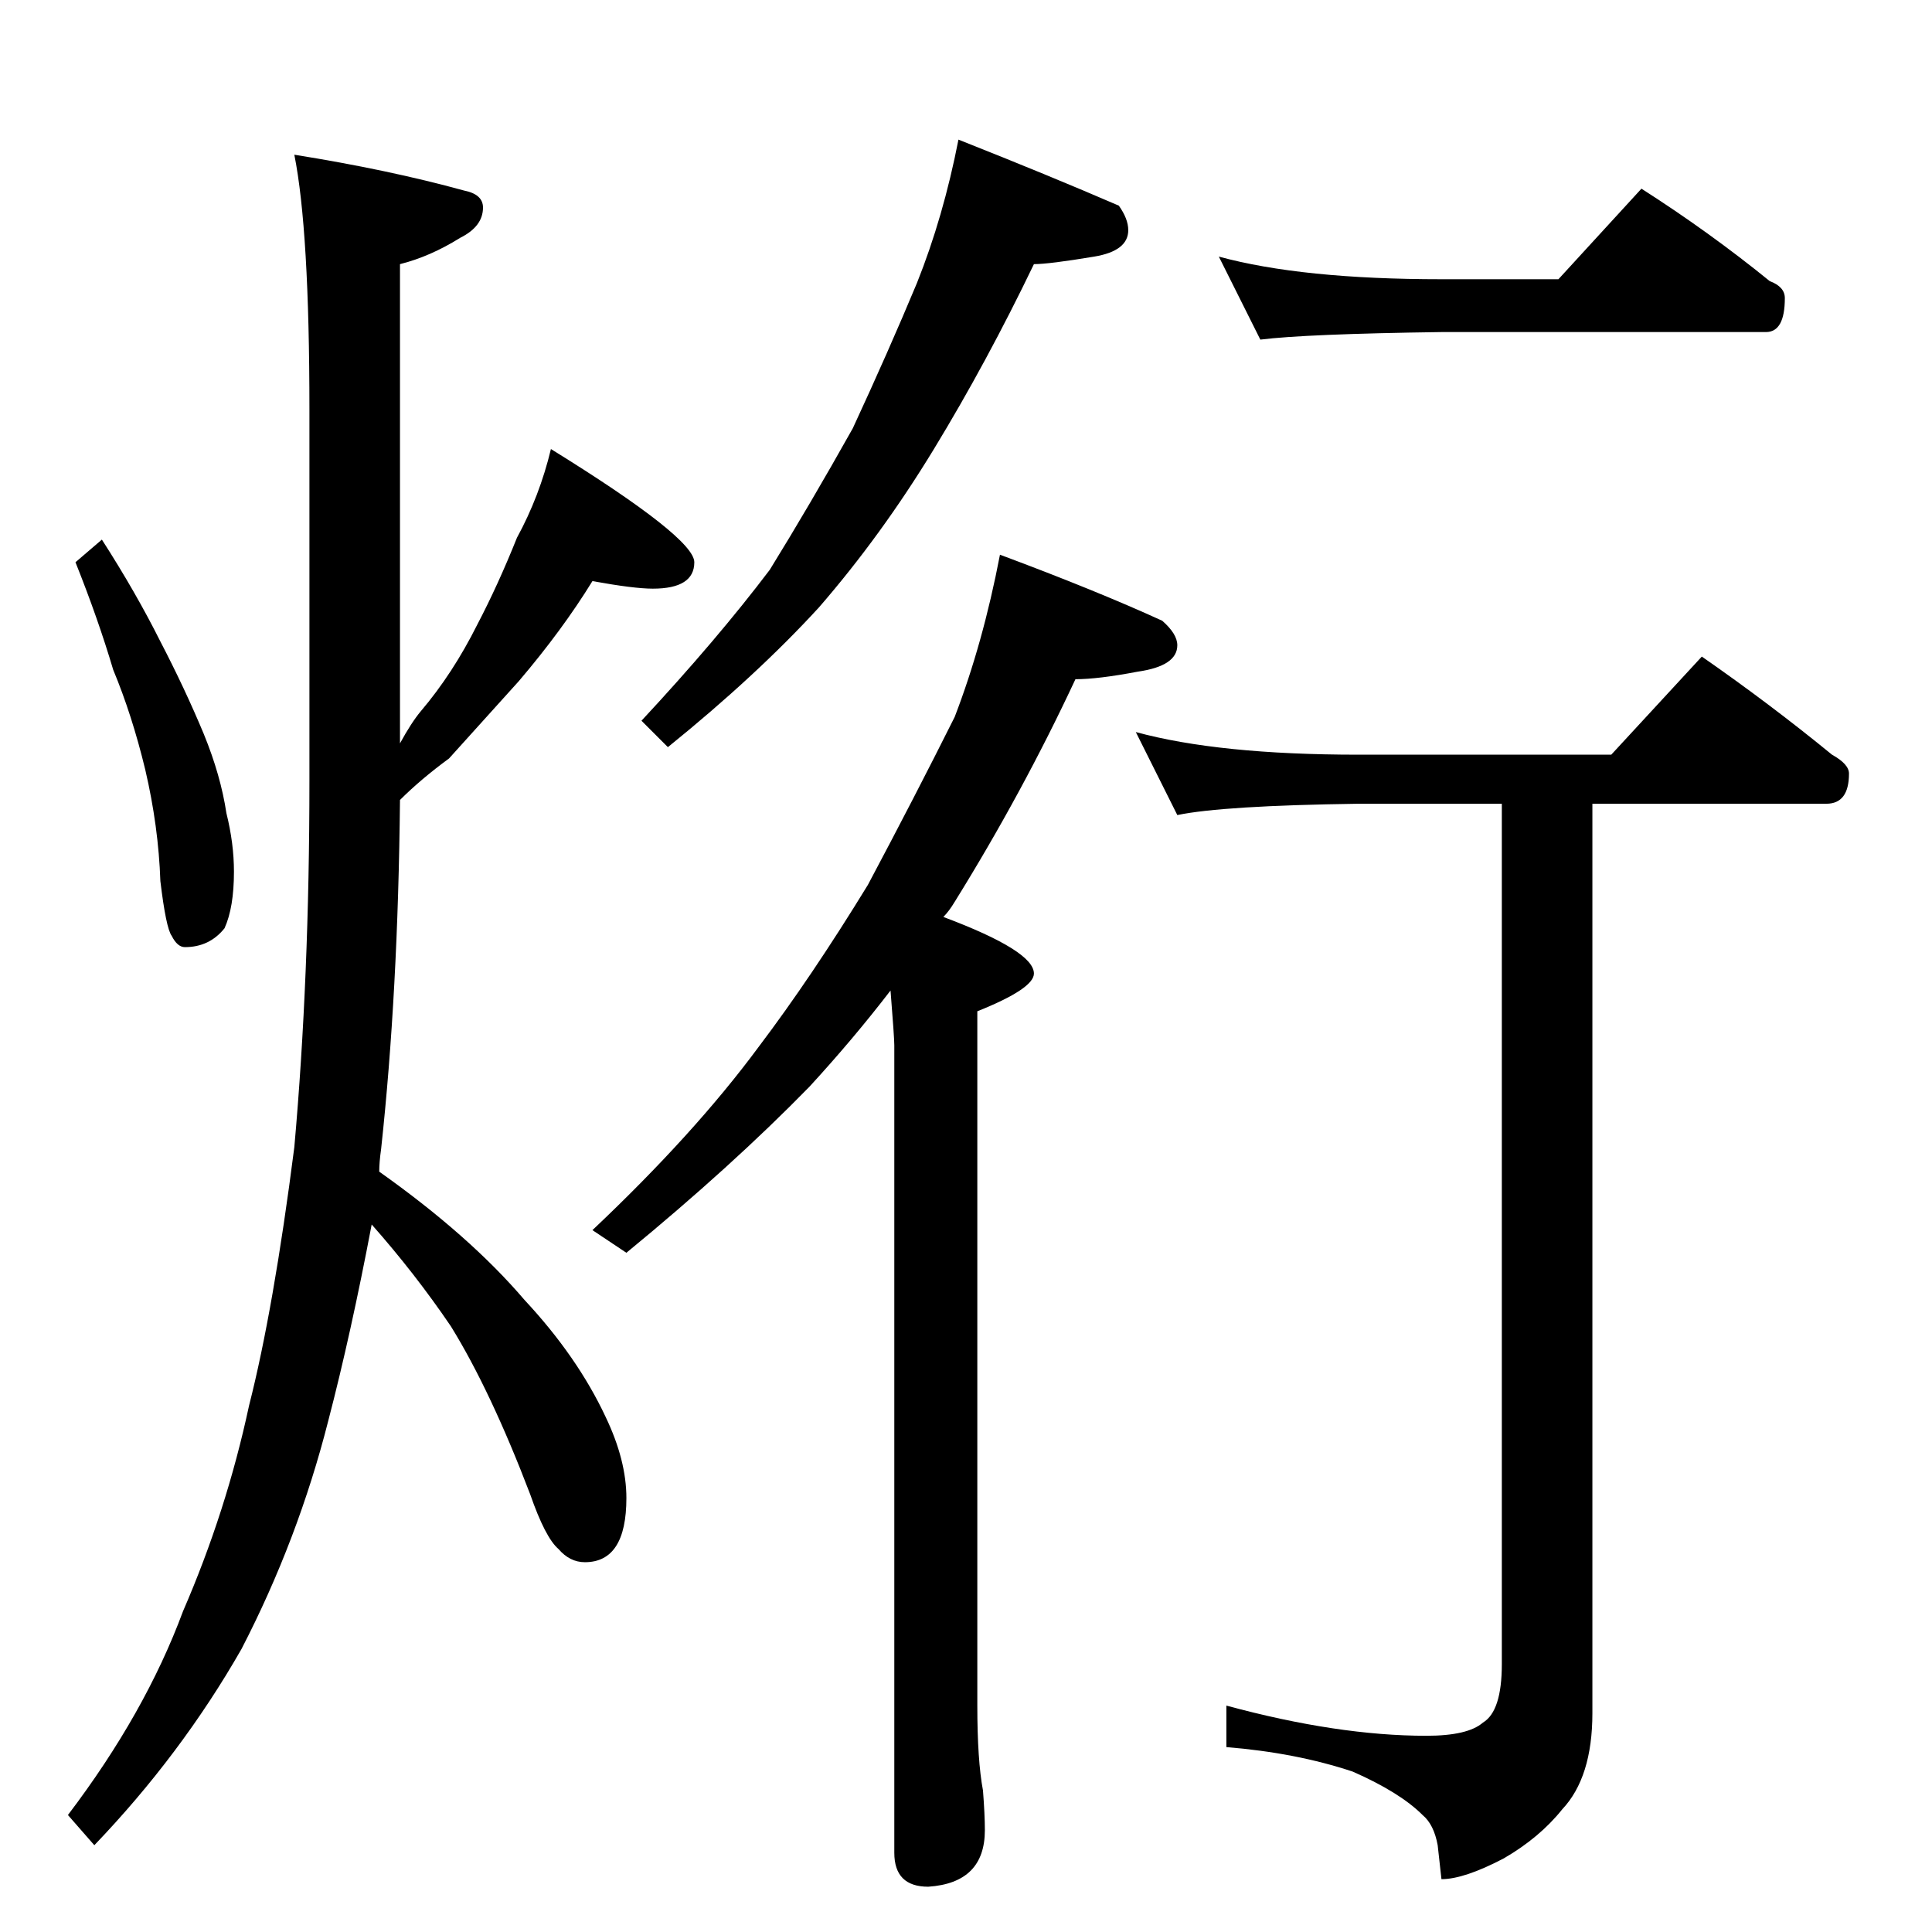 <?xml version="1.0" standalone="no"?>
<!DOCTYPE svg PUBLIC "-//W3C//DTD SVG 1.1//EN" "http://www.w3.org/Graphics/SVG/1.1/DTD/svg11.dtd" >
<svg xmlns="http://www.w3.org/2000/svg" xmlns:xlink="http://www.w3.org/1999/xlink" version="1.1" viewBox="0 -204 1024 1024">
  <g transform="matrix(1 0 0 -1 0 820)">
   <path fill="currentColor"
d="M54 738q18 -28 31 -54q13 -25 23 -49q9 -22 12 -42q4 -16 4 -31q0 -19 -5 -30q-8 -10 -21 -10q-4 0 -7 6q-3 4 -6 29q-1 29 -8 59q-7 29 -17 53q-8 27 -20 57zM156 942q50 -8 90 -19q10 -2 10 -9q0 -10 -12 -16q-16 -10 -32 -14v-254q6 11 11 17q17 20 30 46q11 21 21 46
q12 22 18 47q76 -47 76 -60q0 -14 -22 -14q-10 0 -32 4q-16 -26 -39 -53q-19 -21 -37 -41q-15 -11 -26 -22q-1 -102 -10 -185q-1 -7 -1 -12q48 -34 77 -68q28 -30 43 -62q11 -23 11 -43q0 -34 -22 -34q-8 0 -14 7q-7 6 -15 29q-21 55 -42 89q-19 28 -42 54q-11 -58 -23 -104
q-16 -63 -46 -121q-32 -56 -78 -104l-14 16q41 54 61 108q23 53 35 109q13 51 24 137q8 90 8 194v197q0 95 -8 135zM508 950q48 -19 85 -35q5 -7 5 -13q0 -11 -18 -14q-24 -4 -32 -4q-25 -52 -53 -98t-61 -84q-33 -36 -80 -74l-14 14q40 43 68 80q21 34 44 75q19 41 34 77
q14 35 22 76zM530 730q51 -19 86 -35q8 -7 8 -13q0 -11 -21 -14q-21 -4 -33 -4q-28 -60 -64 -118q-3 -5 -6 -8q48 -18 48 -30q0 -8 -30 -20v-368q0 -29 3 -45q1 -13 1 -21q0 -28 -30 -30q-18 0 -18 18v428q0 4 -2 29q-20 -26 -43 -51q-41 -42 -97 -88l-18 12q54 51 88 97
q28 37 58 86q25 47 46 89q15 39 24 86zM646 888q44 -12 118 -12h62l44 48q36 -23 68 -49q8 -3 8 -9q0 -18 -10 -18h-172q-72 -1 -96 -4zM602 636q44 -12 118 -12h134l48 52q36 -25 69 -52q9 -5 9 -10q0 -16 -12 -16h-124v-482q0 -34 -16 -51q-12 -15 -31 -26
q-21 -11 -33 -11l-2 18q-2 11 -8 16q-12 12 -37 23q-30 10 -67 13v22q59 -16 106 -16q22 0 30 7q10 6 10 31v456h-76q-72 -1 -96 -6z" />
  </g>

</svg>
